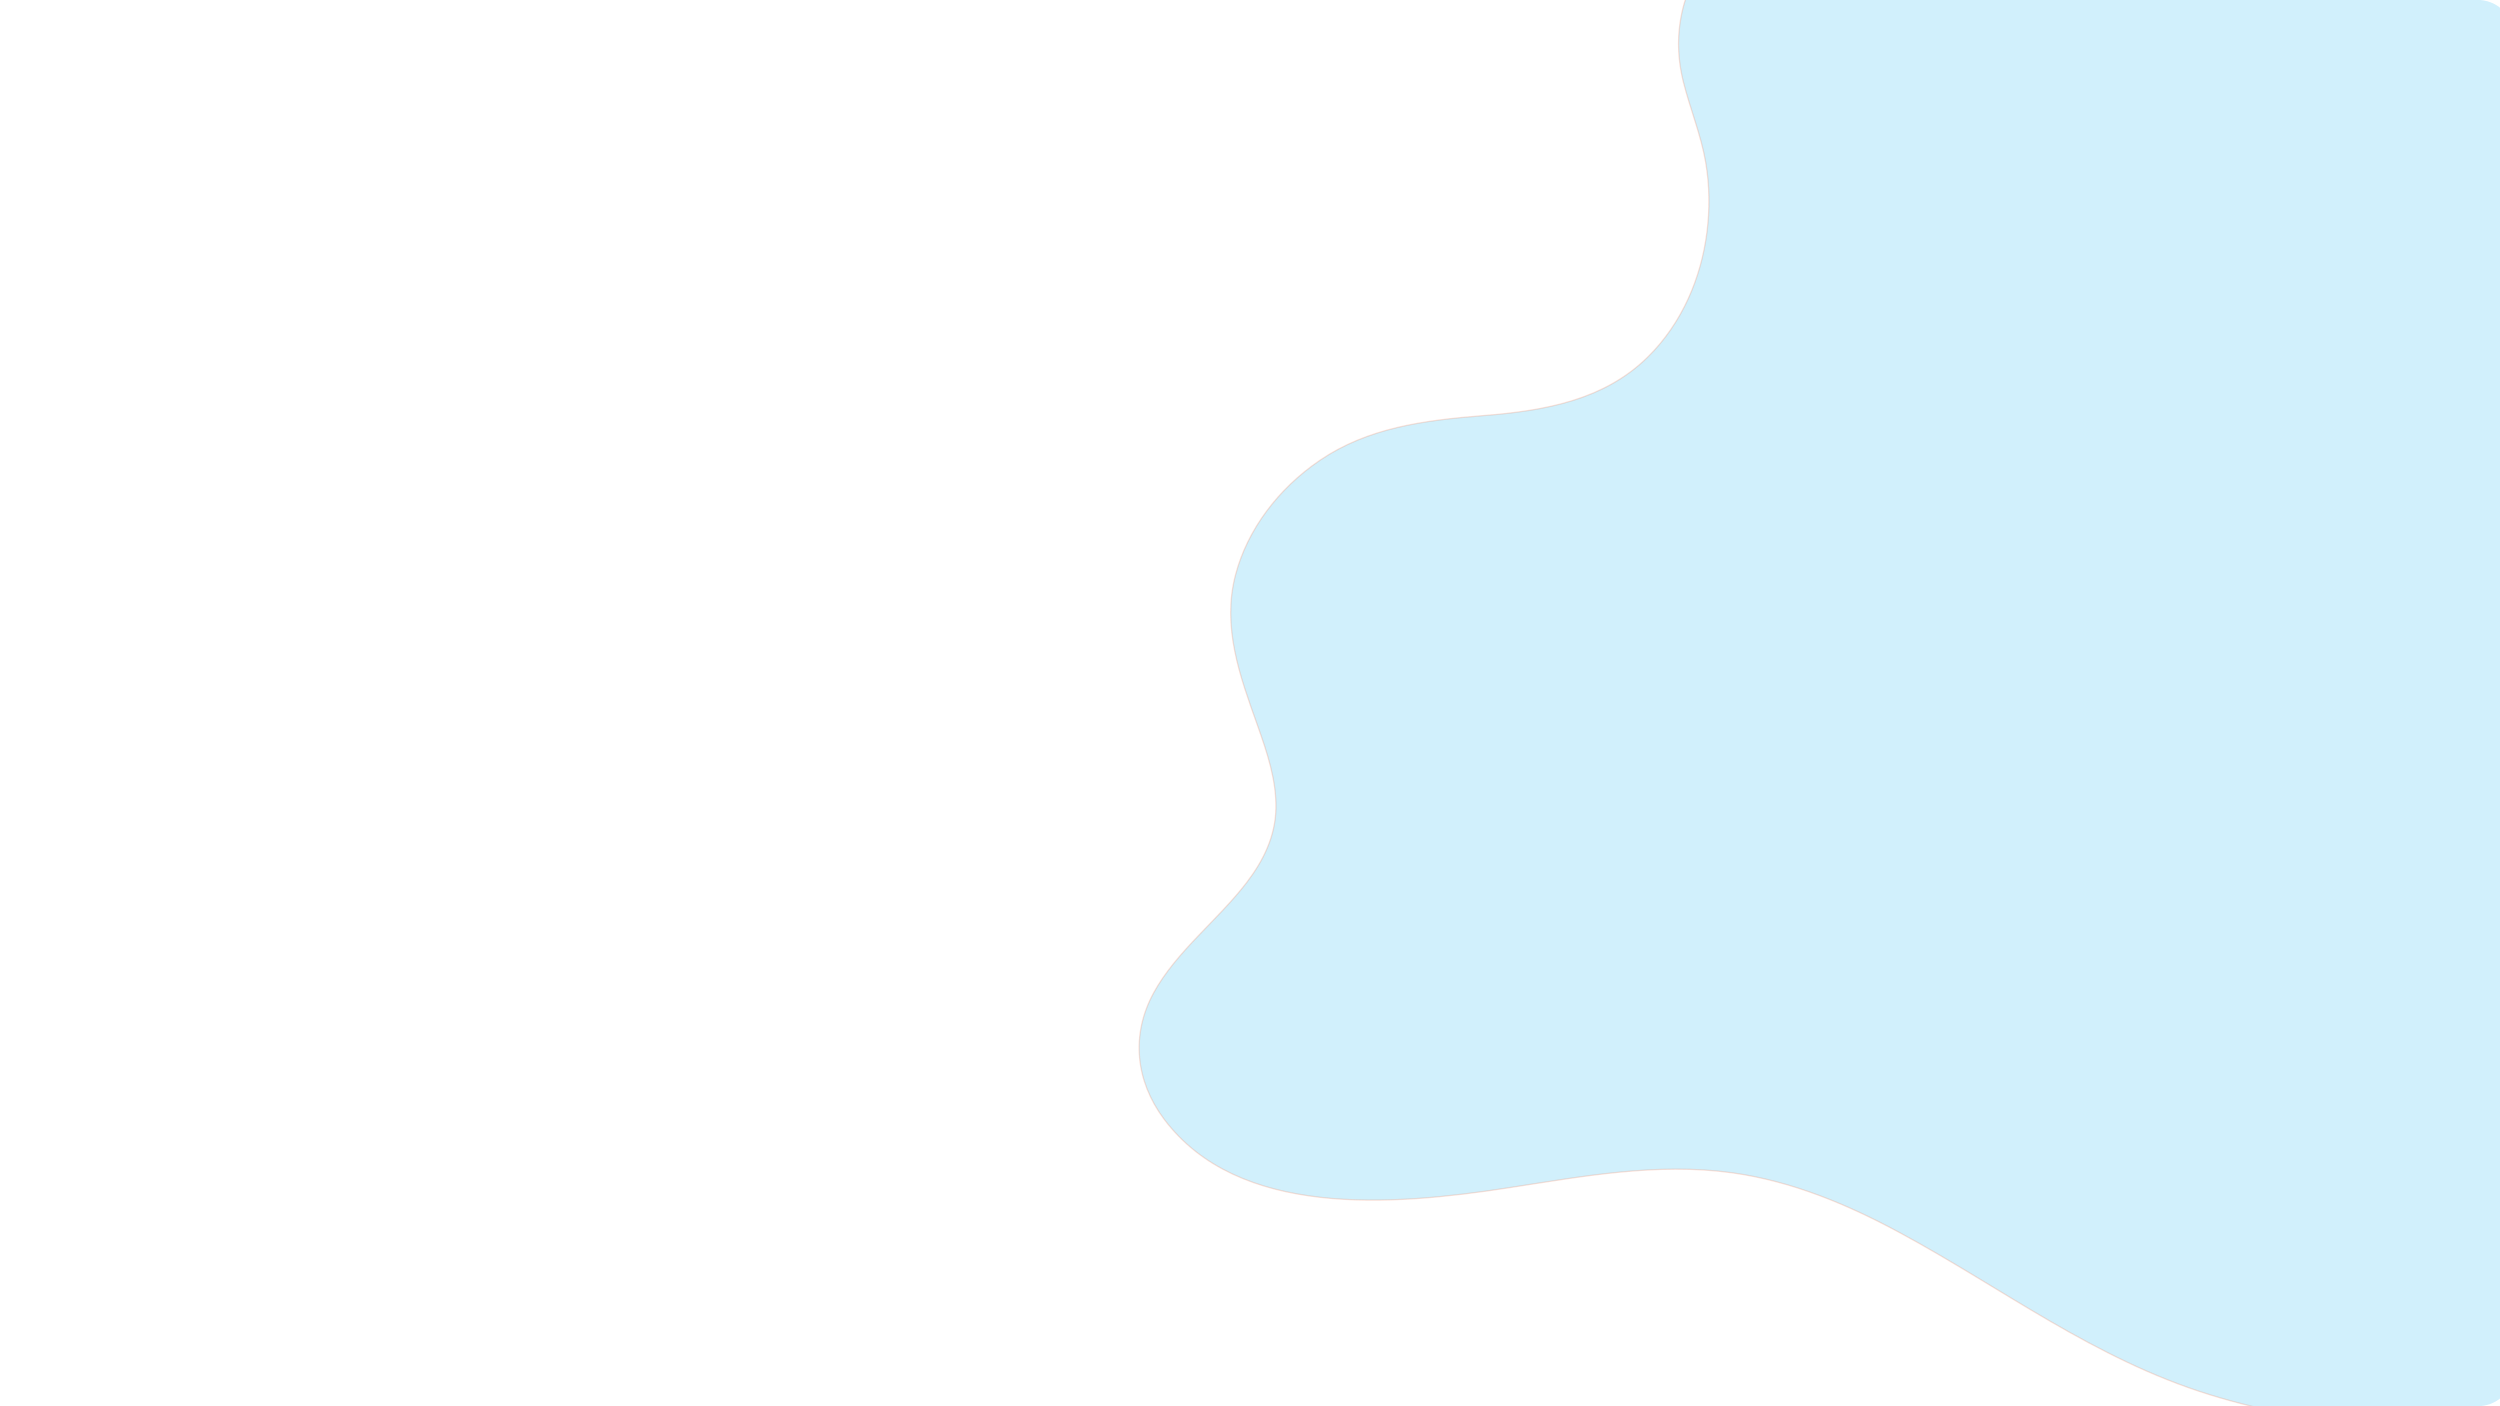 <?xml version="1.0" encoding="utf-8"?>
<!-- Generator: Adobe Illustrator 17.1.0, SVG Export Plug-In . SVG Version: 6.00 Build 0)  -->
<!DOCTYPE svg PUBLIC "-//W3C//DTD SVG 1.1//EN" "http://www.w3.org/Graphics/SVG/1.1/DTD/svg11.dtd">
<svg version="1.1" id="Слой_1" xmlns="http://www.w3.org/2000/svg" xmlns:xlink="http://www.w3.org/1999/xlink" x="0px" y="0px"
	 viewBox="0 0 1920 1080" enable-background="new 0 0 1920 1080" xml:space="preserve">
<g id="XMLID_531_">
</g>
<g>
	<defs>
		<path id="XMLID_877_" d="M1902.4-0.1H25.6C11.4-0.1,0,9.8,0,21.9V1058c0,12.1,11.4,22,25.6,22h1876.9c14.1,0,25.6-9.8,25.6-22
			V21.9C1928,9.8,1916.6-0.1,1902.4-0.1z"/>
	</defs>
	<clipPath id="XMLID_3_">
		<use xlink:href="#XMLID_877_"  overflow="visible"/>
	</clipPath>
	<path id="XMLID_311_" opacity="0.18" clip-path="url(#XMLID_3_)" fill="#00AEEF" stroke="#F15A29" stroke-miterlimit="10" d="
		M2514.8,524.5c-34.9-31.9-85-48.9-117.9-82.2c-19.5-19.7-26.7-42.4-12.3-66.1c11.9-19.6,29.1-37.3,44-55.2
		c29.1-35,57.8-71.4,72.8-113c11.8-32.6,13.8-67.3,7.8-100.9c-11.9-67.2-56.8-130.6-123.5-167.7c-42.7-23.8-92.9-33.9-142.3-42.1
		c-58.6-9.7-117.4-18.8-176-28.2c-119.1-19.1-238-39.1-356.8-59.5c-15.3-2.6-30.7-6.1-46.1-7.9c-14.3-1.7-30,0.5-44.3,2
		c-22.7,2.3-45.1,6.1-67,11.4c-89.2,21.5-175.5,68.2-229.9,133.5c-28.7,34.4-40.9,72.5-30.5,114.2c5.2,20.8,13.6,40.9,17.2,62
		c3,17.8,3.2,36,0.9,53.8c-4.4,34.4-18.8,69.5-45.6,95.8c-33.3,32.6-77.8,41-126.3,44.8c-45.5,3.6-88.5,9.3-125.3,34.3
		c-32.2,21.9-55.7,53.4-64.8,87.9c-10.5,40,3.2,77.4,16.8,115.5c7.4,20.9,14.7,42.3,14.2,64.4c-0.5,20.7-9.3,39.3-22.4,56.4
		c-22.3,29.2-54.2,53-71.6,85c-17.3,31.9-14,67.2,8.1,96.8c56.9,75.9,174.8,66.6,264.1,52.8c56.6-8.7,114.4-19.6,172.1-11.6
		c46.6,6.5,89.4,24.7,129,46.1c79.1,42.7,149,96.9,238.1,124.4c85.3,26.4,179,31.2,267.7,16c88-15.1,178.4-51.1,239.5-108.9
		c30.5-28.9,50.1-63.2,51.5-102.5c0.7-21.6-2.8-43.8,1.8-65.2c4.9-22.9,20.8-39.4,43.3-51.5c19.4-10.4,40.8-17.6,61.4-26
		c25.6-10.5,50.7-22.1,75-34.7c22.9-11.9,45.5-24.6,66.8-38.4c16-10.4,31.2-22.4,39-38.7C2559.6,587.3,2541.1,550.1,2514.8,524.5z"
		/>
</g>
</svg>
